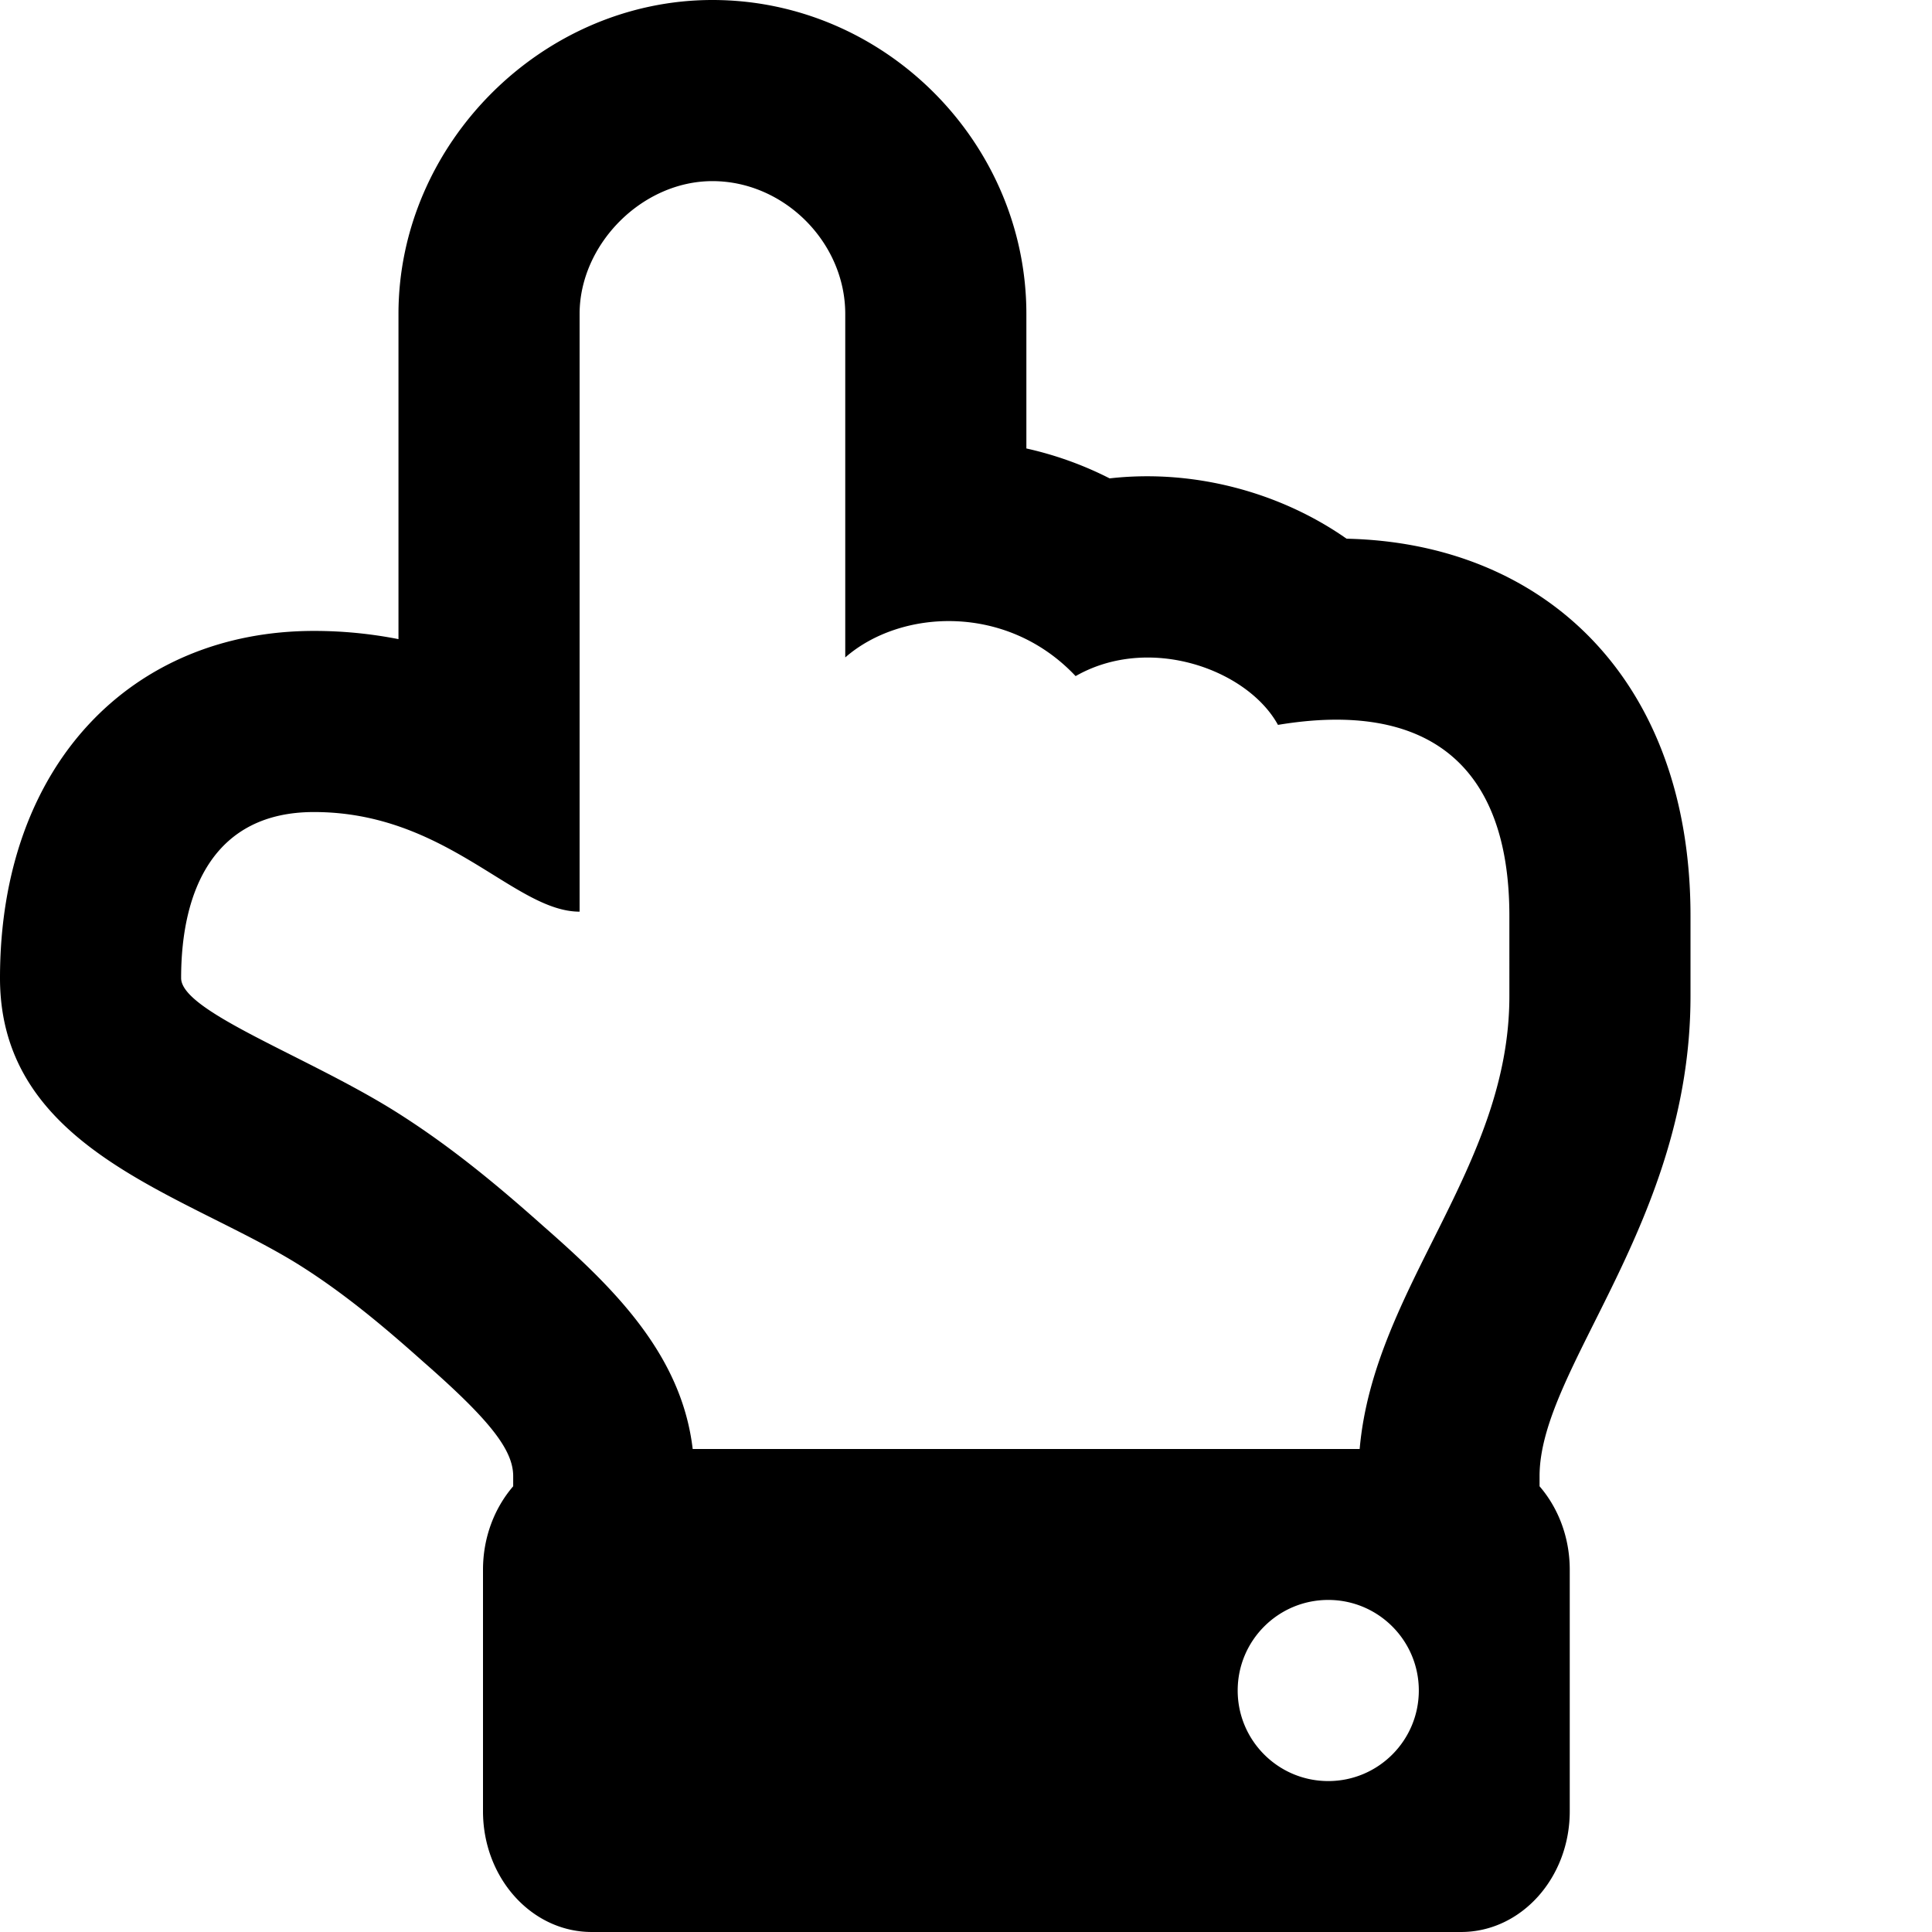 <svg xmlns="http://www.w3.org/2000/svg" viewBox="0 0 512 512"><path d="M188.8 0c-45.098 0-83.2 38.1-83.2 83.2v86.177a115.5 115.5 0 0 0-22.4-2.176c-47.915 0-83.2 35.072-83.2 92 0 45.314 48.536 57.002 78.783 75.707 12.413 7.735 23.318 16.995 33.254 25.852l.147.13.146.13C129.806 376.339 136 384.235 136 391.2v2.679c-4.952 5.747-8 13.535-8 22.119v64c0 17.673 12.895 32 28.8 32h230.4c15.905 0 28.8-14.327 28.8-32v-64c0-8.584-3.048-16.372-8-22.12V391.2c0-28.688 40-67.136 40-127.199v-21.299c0-62.542-38.658-98.8-91.145-99.94-17.813-12.481-40.785-18.492-62.79-15.986A93.2 93.2 0 0 0 272 118.848V83.199C272 37.764 234.417 0 188.8 0zm0 48c18.976 0 35.2 16.224 35.2 35.2v91.027c14.669-12.837 42.826-14.416 61.05 4.949 19.647-11.227 45.625-1.686 53.626 12.926 39.128-6.524 61.324 10.075 61.324 50.6V264c0 45.49-35.913 77.21-39.676 120H183.57c-2.964-25.239-21.221-42.965-39.595-59.074-12.65-11.275-25.3-21.725-39.875-30.799C80.712 279.646 48 267.993 48 259.199c0-23.375 8.8-44 35.2-44 35.2 0 53.075 26.4 70.4 26.4V83.2c0-18.426 16.5-35.2 35.2-35.2zM352 424c13.255 0 24 10.745 24 24s-10.745 24-24 24-24-10.745-24-24 10.745-24 24-24z"/></svg>